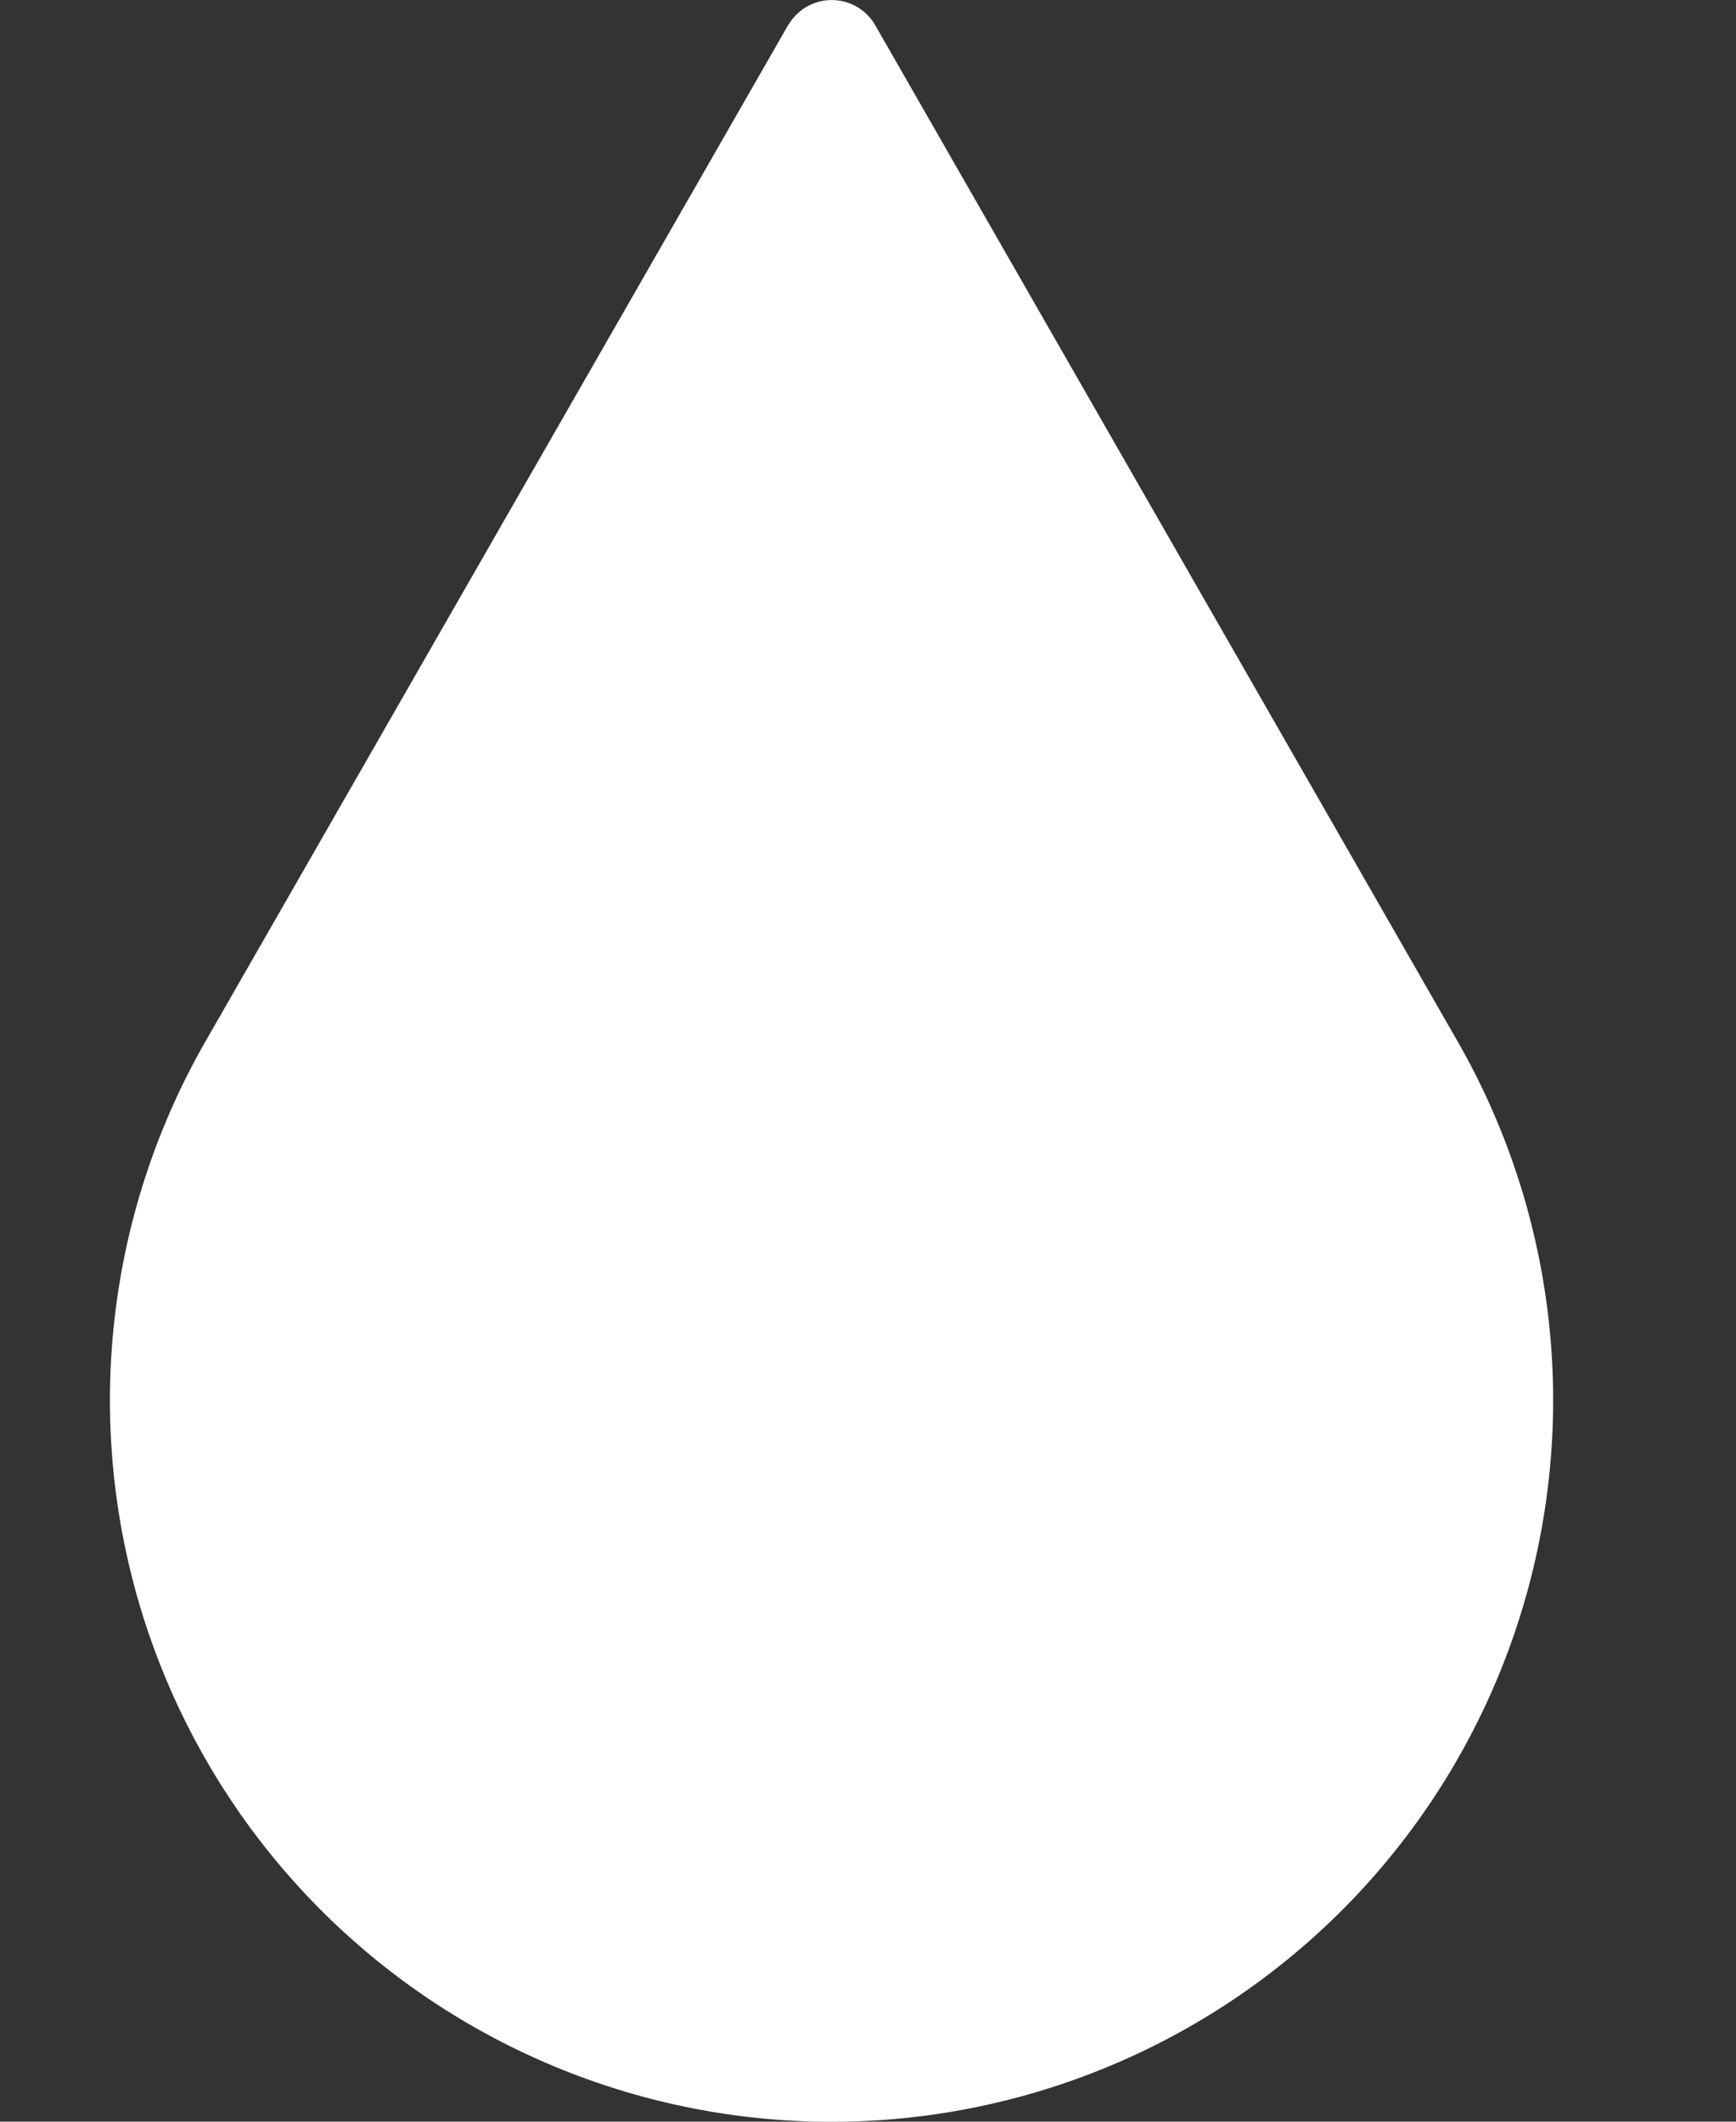 <svg width="9" height="11" fill="none" xmlns="http://www.w3.org/2000/svg"><rect width="100%" height="100%" fill="#333333" stroke="none"/><path d="M4.086.13l-3.02 5.268a3.741 3.741 0 106.49 0L4.537.13a.26.26 0 00-.45 0z" fill="#fff"/></svg>